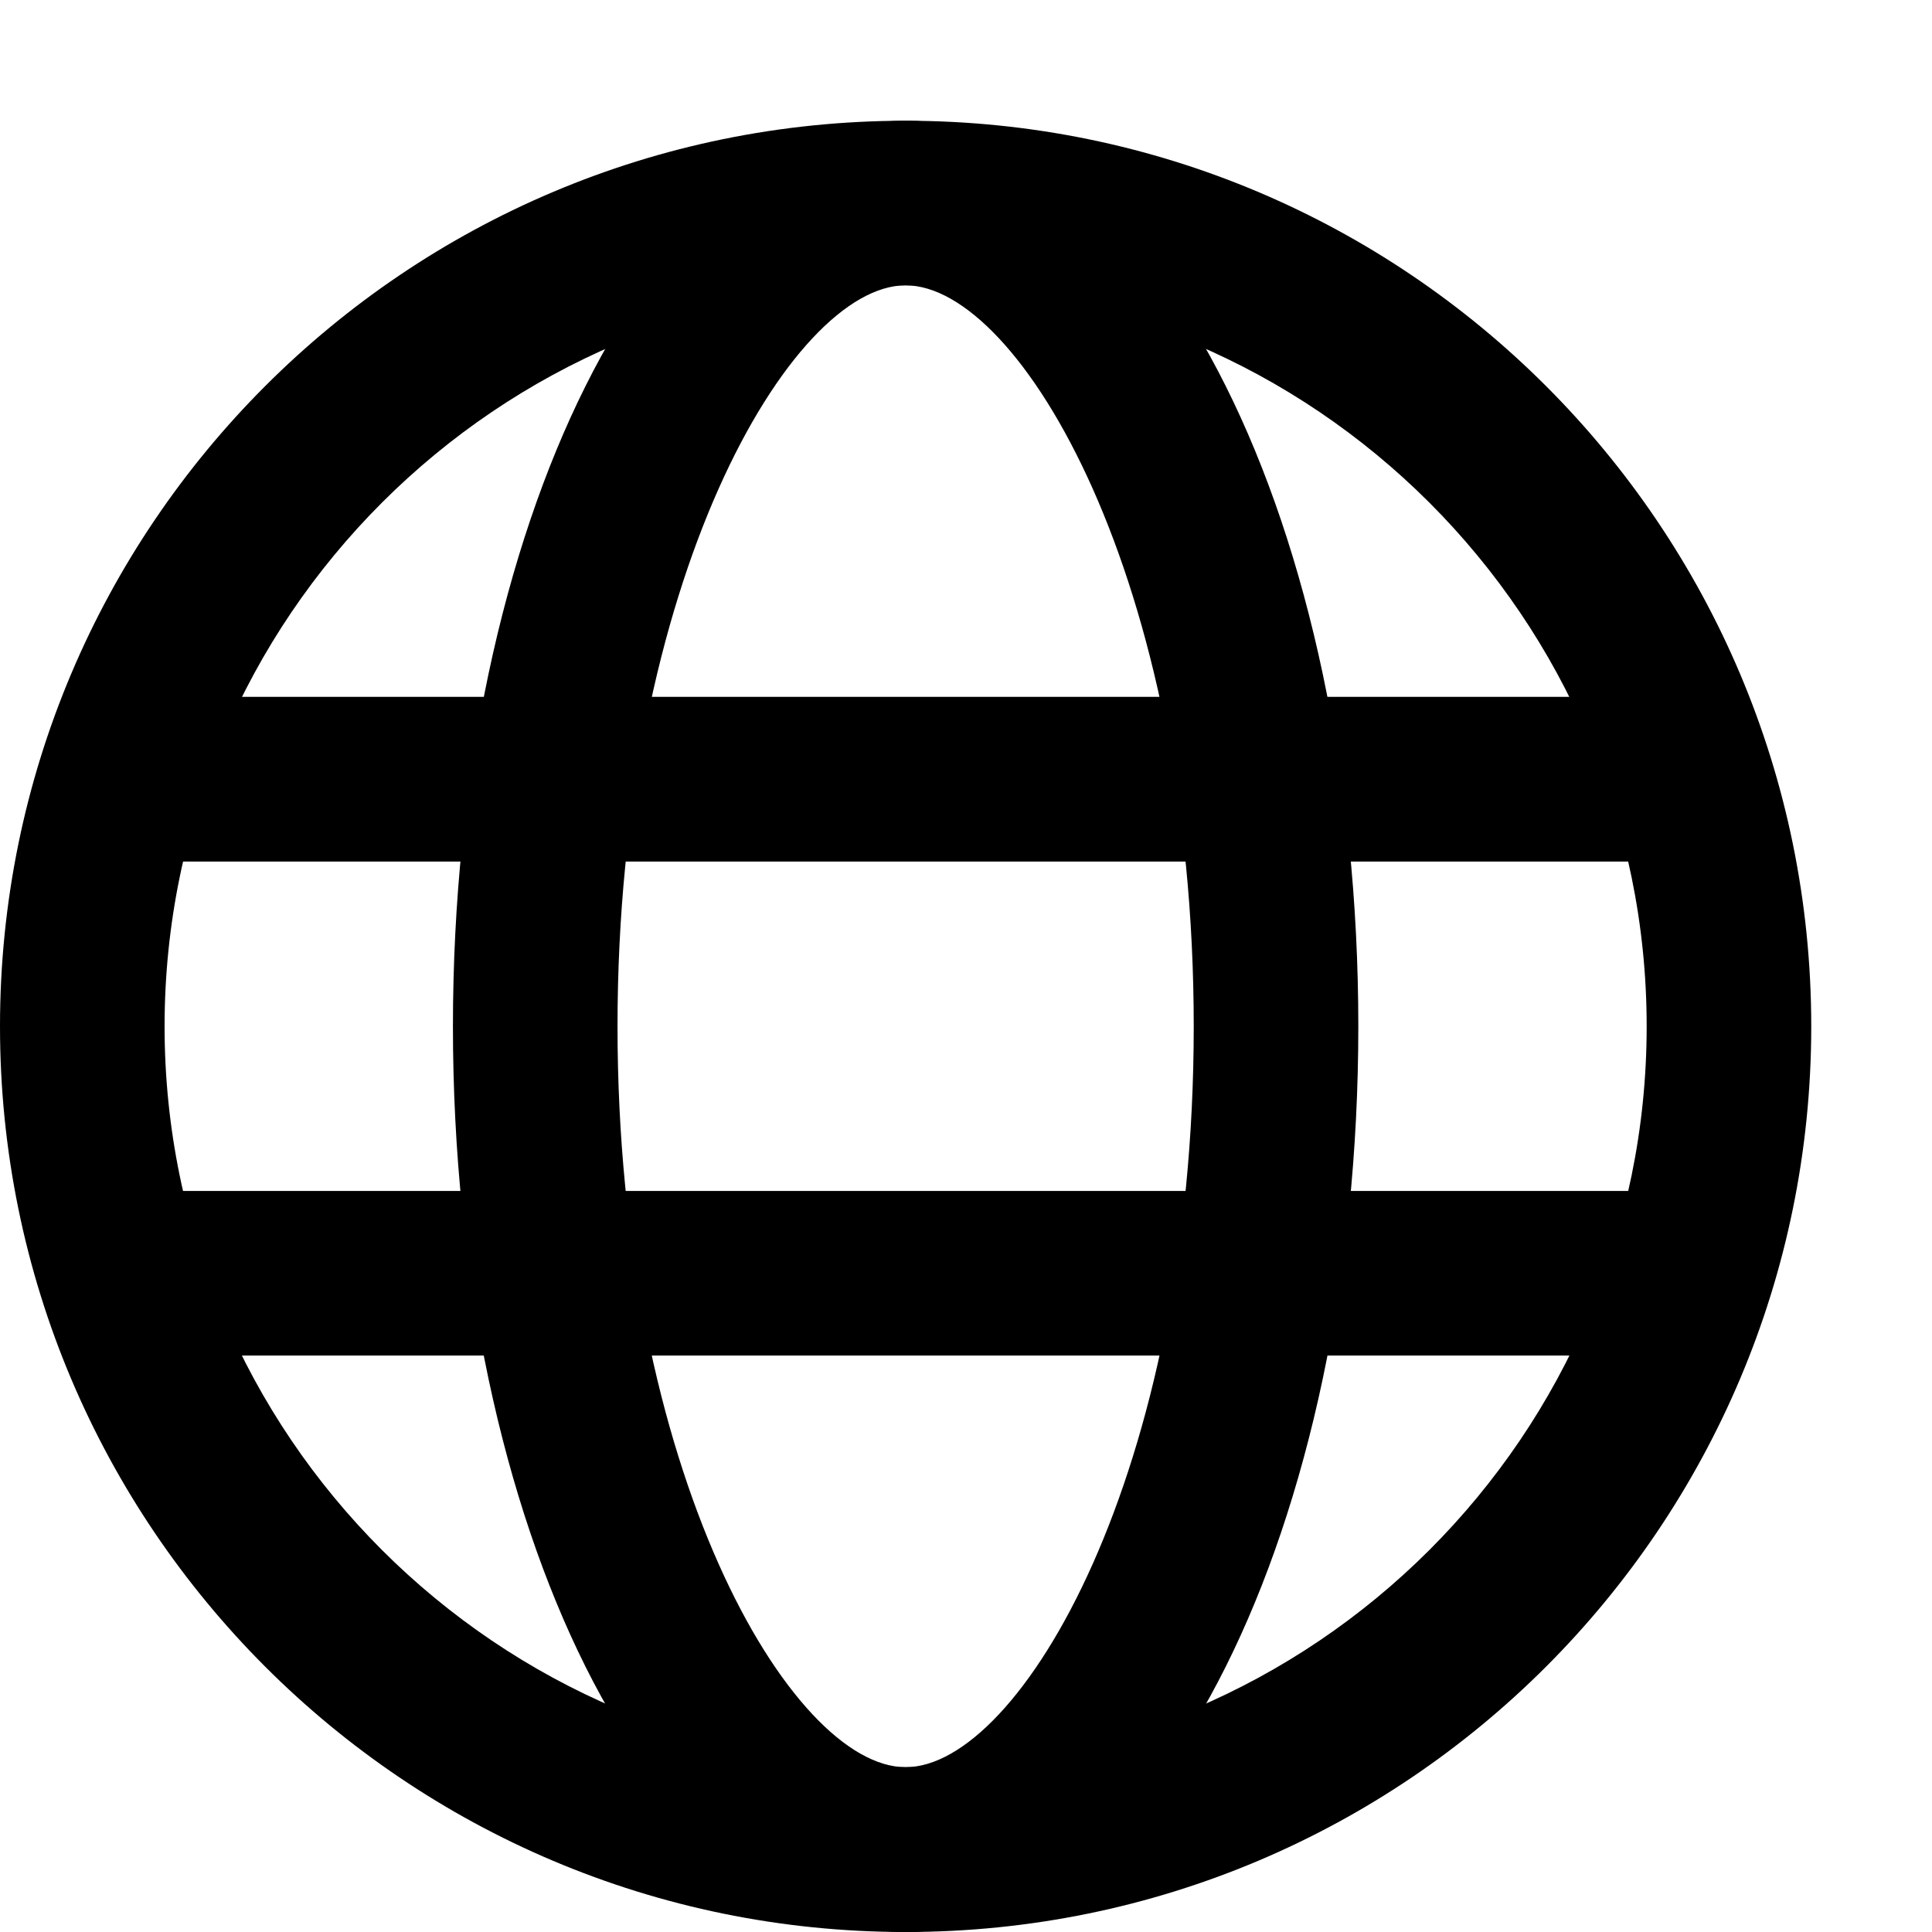 <svg width="16" height="16" viewBox="0 0 16 16" fill="none" xmlns="http://www.w3.org/2000/svg">
    <path
        d="M7.5 2.363C10.883 2.363 13.637 5.115 13.637 8.5C13.637 11.885 10.883 14.635 7.5 14.635C4.117 14.635 1.363 11.883 1.363 8.5C1.363 5.117 4.117 2.363 7.5 2.363ZM7.5 1C3.358 1 0 4.358 0 8.5C0 12.642 3.358 16 7.5 16C11.642 16 15 12.642 15 8.5C15 4.358 11.642 1 7.5 1Z"
        fill="currentColor" />
    <path
        d="M7.5 2.363C8.451 2.363 9.886 4.81 9.886 8.5C9.886 12.19 8.451 14.635 7.5 14.635C6.55 14.635 5.114 12.188 5.114 8.5C5.114 4.812 6.55 2.363 7.5 2.363ZM7.5 1C5.43 1 3.751 4.358 3.751 8.5C3.751 12.642 5.43 16 7.5 16C9.57 16 11.249 12.642 11.249 8.5C11.249 4.358 9.57 1 7.5 1Z"
        fill="currentColor" />
    <path d="M0.682 5.771H14.318V7.135H0.682V5.771ZM0.682 9.863H14.318V11.226H0.682V9.863Z"
        fill="currentColor" />
</svg>